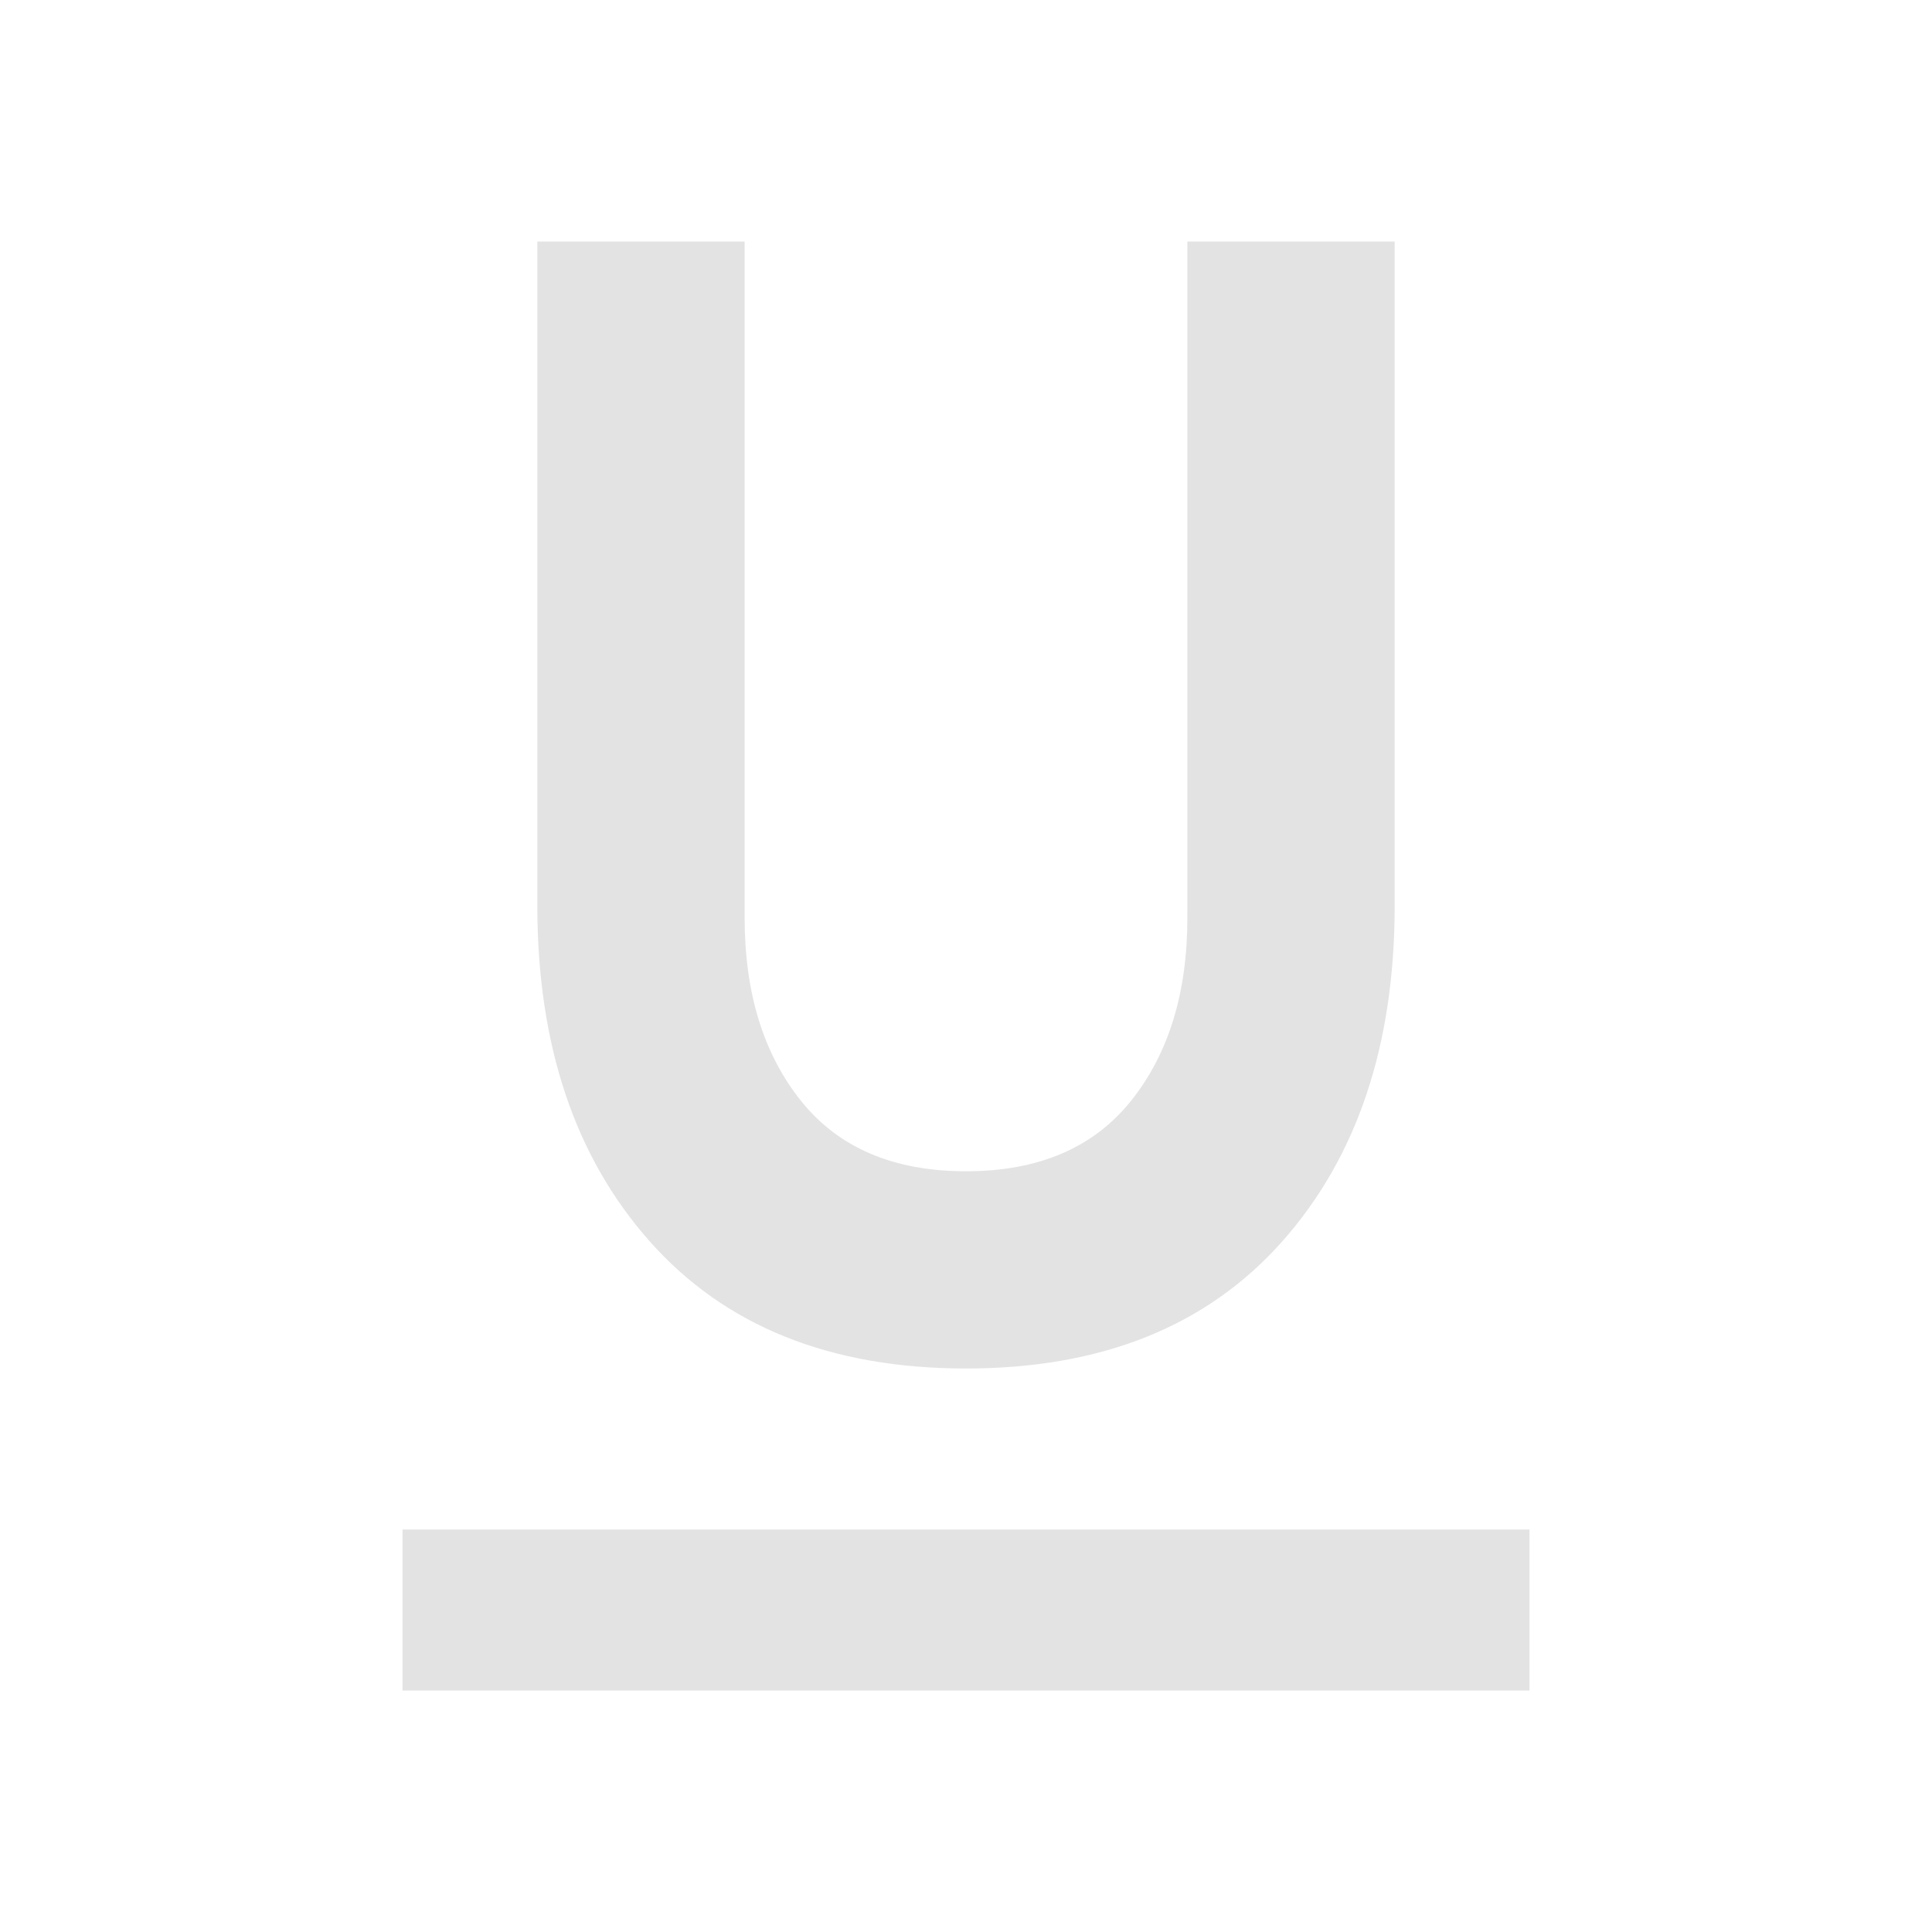 <svg xmlns="http://www.w3.org/2000/svg" height="24px" viewBox="0 -960 960 960" width="24px" fill="#e3e3e3">
    <path d="M200-120v-80h560v80H200Zm280-160q-101 0-157-63t-56-167v-330h103v336q0 56 28 91t82 35q54 0 82-35t28-91v-336h103v330q0 104-56 167t-157 63Z"/>
</svg>